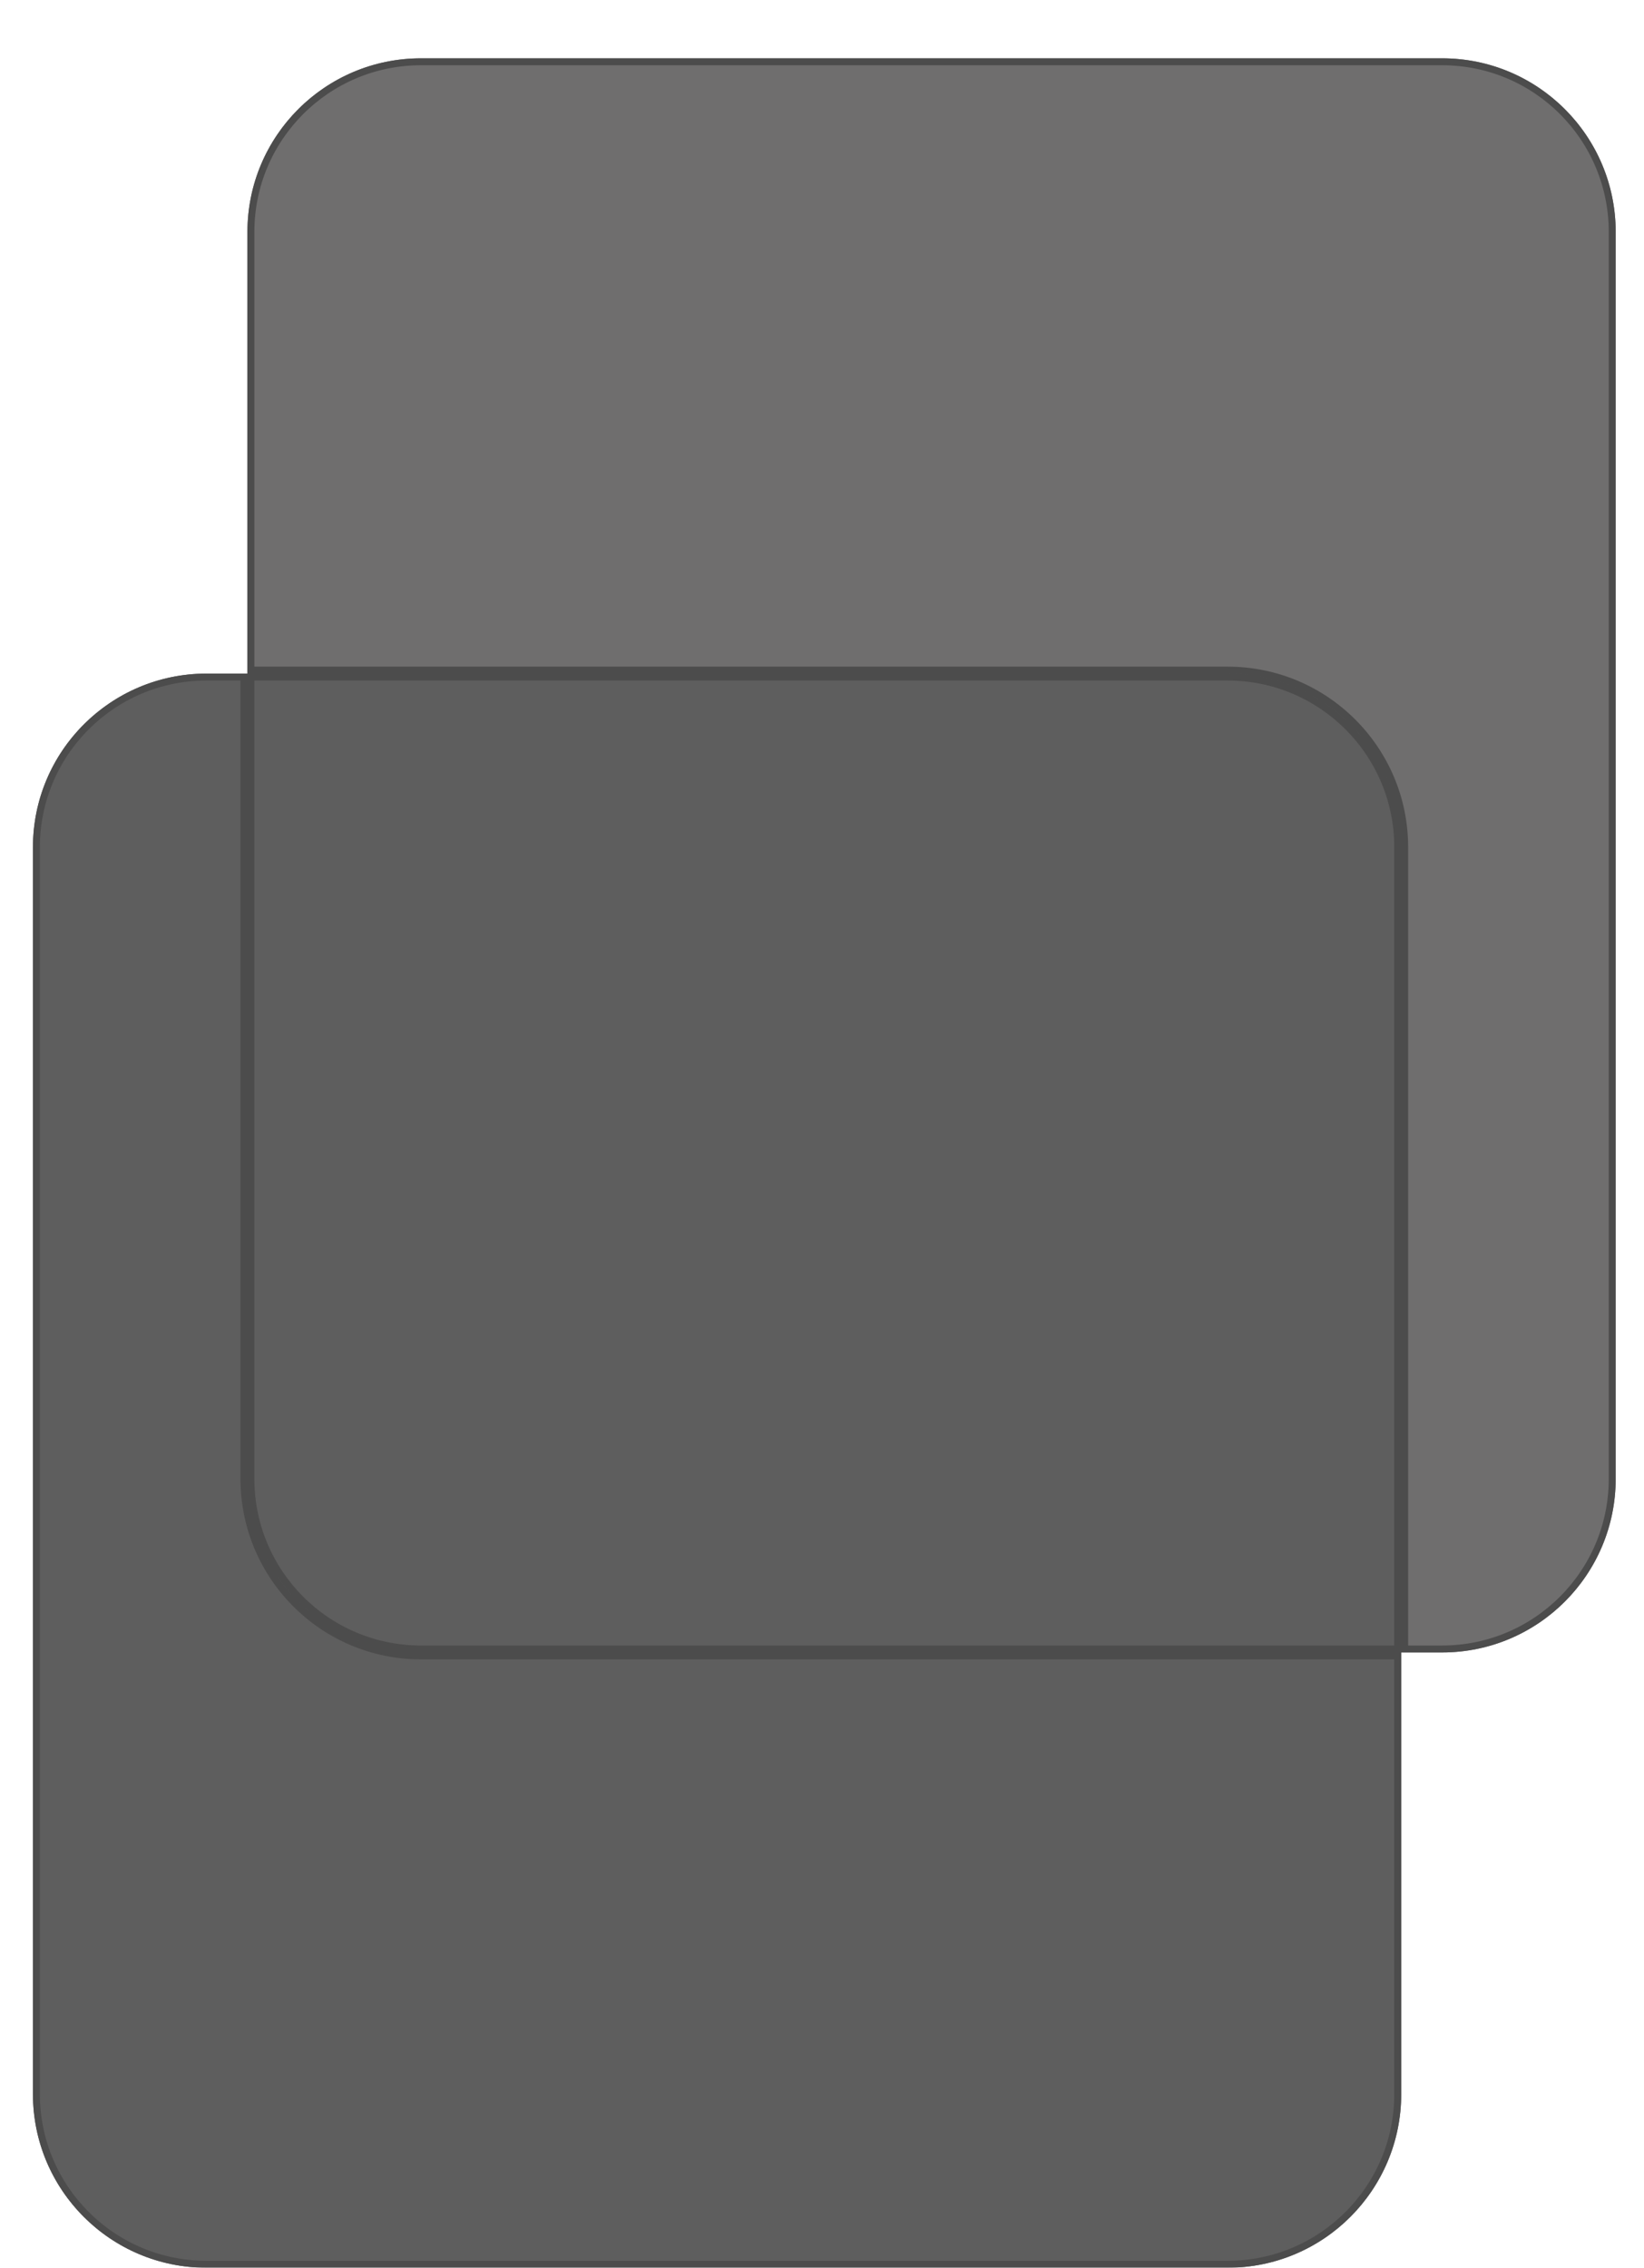 <svg width="248" height="342" viewBox="0 0 248 342" fill="none" xmlns="http://www.w3.org/2000/svg">
<g opacity="0.7" filter="url(#filter0_di_28_7)">
<path d="M37.325 26.6C37.325 12.137 49.049 0.414 63.511 0.414H217.544C232.006 0.414 243.73 12.137 243.73 26.6V214.644C243.73 229.106 232.006 240.83 217.544 240.83H63.511C49.049 240.83 37.325 229.106 37.325 214.644V26.6Z" fill="#323030"/>
<path d="M4.97 119.392C4.97 104.93 16.694 93.206 31.156 93.206H185.189C199.651 93.206 211.375 104.93 211.375 119.392V307.436C211.375 321.898 199.651 333.622 185.189 333.622H31.156C16.694 333.622 4.97 321.898 4.97 307.436V119.392Z" fill="#1A1919"/>
<path d="M37.849 26.6C37.849 12.427 49.338 0.937 63.511 0.937H217.544C231.717 0.937 243.206 12.427 243.206 26.6V214.644C243.206 228.817 231.717 240.306 217.544 240.306H211.898V119.392C211.898 104.64 199.94 92.682 185.189 92.682H37.849V26.6ZM31.156 93.73H36.801V214.644C36.801 229.395 48.76 241.353 63.511 241.353H210.851V307.436C210.851 321.609 199.362 333.098 185.189 333.098H31.156C16.983 333.098 5.493 321.609 5.493 307.436V119.392C5.493 105.219 16.983 93.73 31.156 93.73ZM210.851 119.392V240.306H63.511C49.338 240.306 37.849 228.817 37.849 214.644V93.73H185.189C199.362 93.73 210.851 105.219 210.851 119.392Z" stroke="black" stroke-width="1.047"/>
</g>
<defs>
<filter id="filter0_di_28_7" x="0.78" y="0.414" width="247.14" height="341.588" filterUnits="userSpaceOnUse" color-interpolation-filters="sRGB">
<feFlood flood-opacity="0" result="BackgroundImageFix"/>
<feColorMatrix in="SourceAlpha" type="matrix" values="0 0 0 0 0 0 0 0 0 0 0 0 0 0 0 0 0 0 127 0" result="hardAlpha"/>
<feOffset dy="4.19"/>
<feGaussianBlur stdDeviation="2.095"/>
<feComposite in2="hardAlpha" operator="out"/>
<feColorMatrix type="matrix" values="0 0 0 0 0 0 0 0 0 0 0 0 0 0 0 0 0 0 0.25 0"/>
<feBlend mode="normal" in2="BackgroundImageFix" result="effect1_dropShadow_28_7"/>
<feBlend mode="normal" in="SourceGraphic" in2="effect1_dropShadow_28_7" result="shape"/>
<feColorMatrix in="SourceAlpha" type="matrix" values="0 0 0 0 0 0 0 0 0 0 0 0 0 0 0 0 0 0 127 0" result="hardAlpha"/>
<feOffset dy="4.19"/>
<feGaussianBlur stdDeviation="2.095"/>
<feComposite in2="hardAlpha" operator="arithmetic" k2="-1" k3="1"/>
<feColorMatrix type="matrix" values="0 0 0 0 0 0 0 0 0 0 0 0 0 0 0 0 0 0 0.25 0"/>
<feBlend mode="normal" in2="shape" result="effect2_innerShadow_28_7"/>
</filter>
</defs>
</svg>
